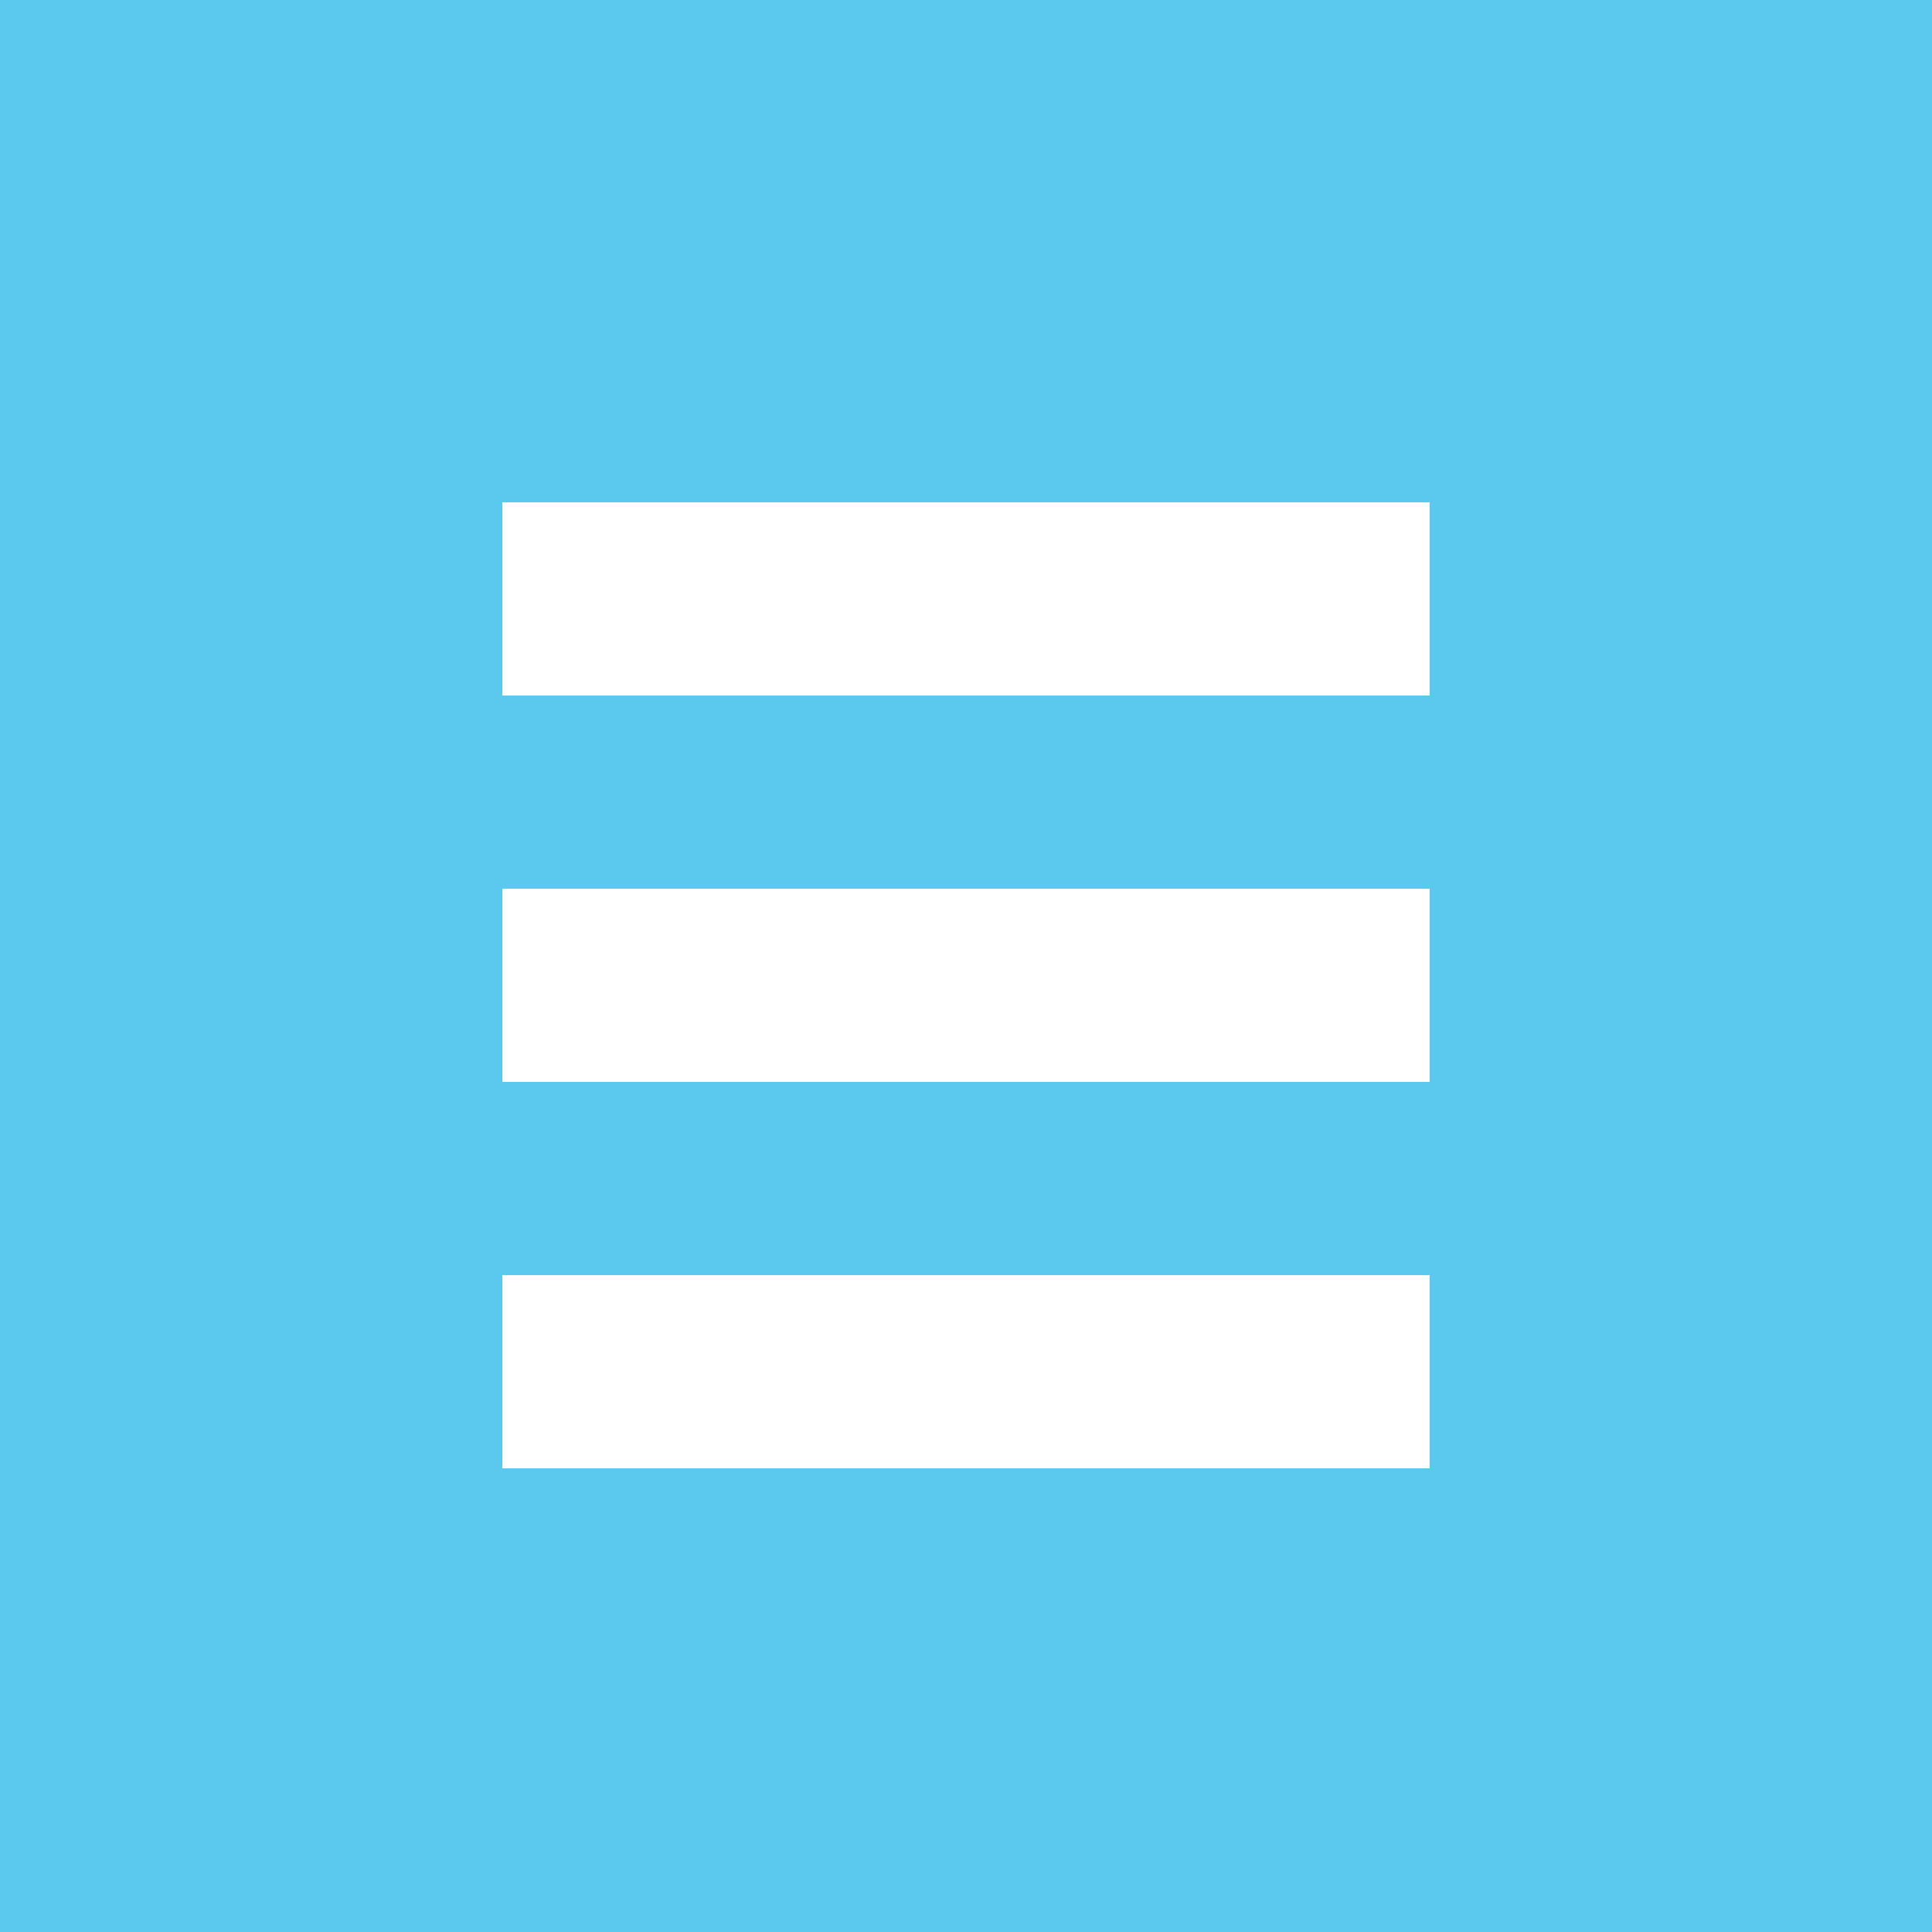 <?xml version="1.0" encoding="utf-8"?>
<!-- Generator: Adobe Illustrator 15.1.0, SVG Export Plug-In  -->
<!DOCTYPE svg PUBLIC "-//W3C//DTD SVG 1.1//EN" "http://www.w3.org/Graphics/SVG/1.1/DTD/svg11.dtd">
<svg version="1.1"
	 xmlns="http://www.w3.org/2000/svg" xmlns:xlink="http://www.w3.org/1999/xlink" xmlns:a="http://ns.adobe.com/AdobeSVGViewerExtensions/3.0/"
	 x="0px" y="0px" viewBox="0 0 50 50" style="enable-background:new 0 0 50 50;" xml:space="preserve">
<defs>
</defs>
<path id="Neg_10_" style="fill:#5BC9ED;" d="M0,0v50h50V0H0z M37,38H13v-5h24V38z M37,28H13v-5h24V28z M37,18H13v-5h24V18z"/>
</svg>
